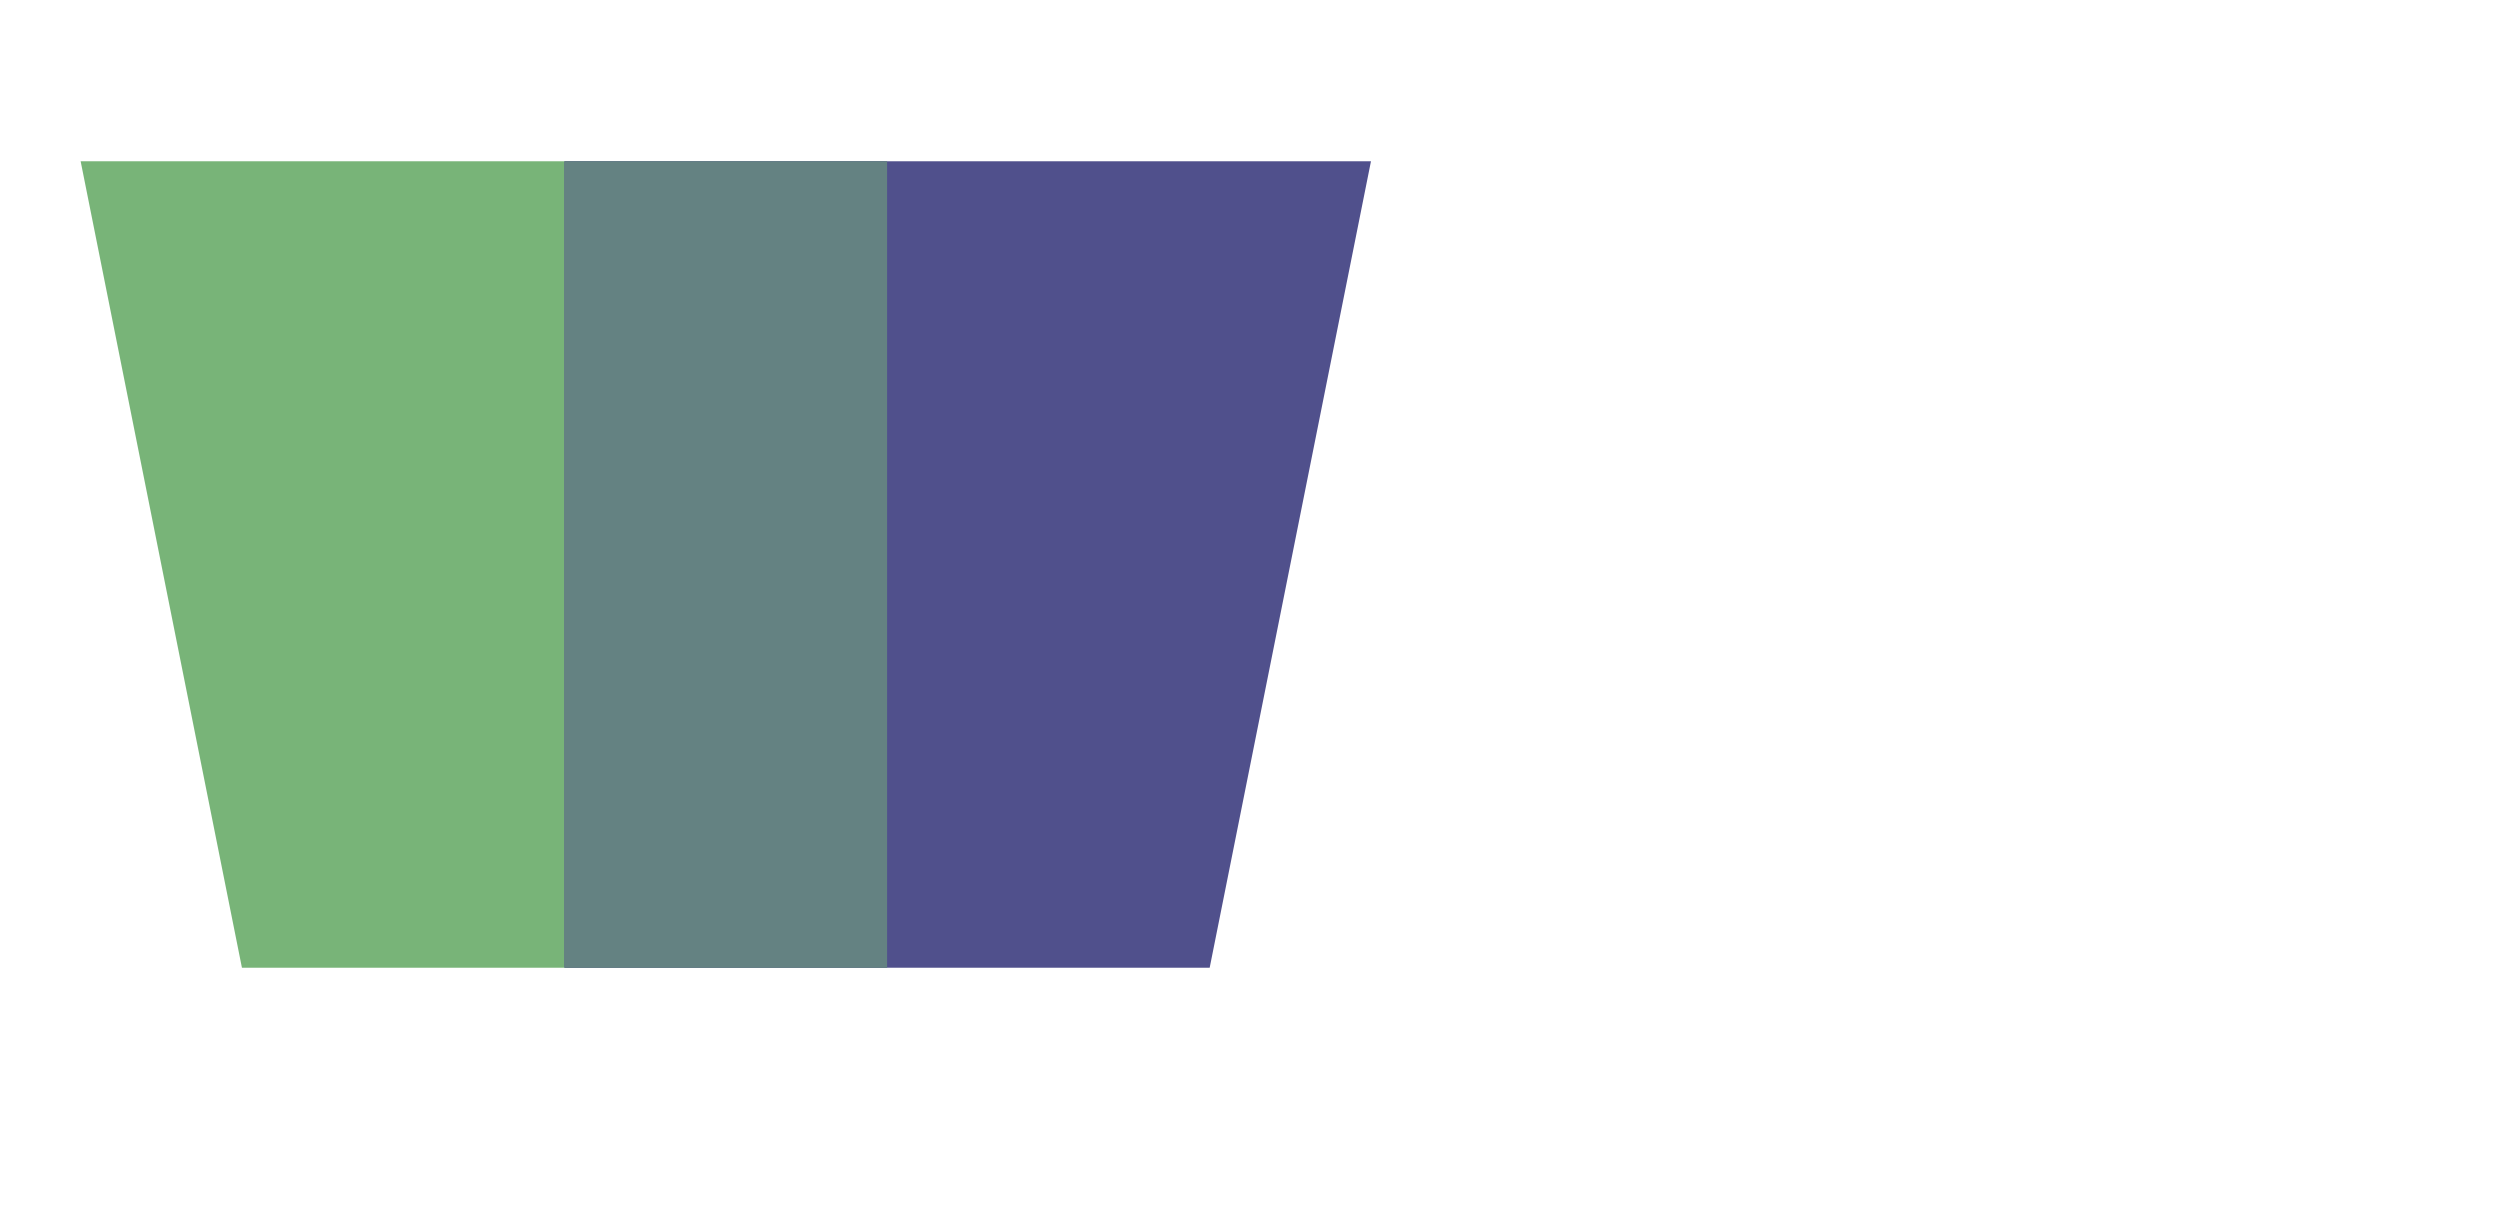 <?xml version="1.0" standalone="no"?>
<!DOCTYPE svg>

<svg width="310" height="150" version="1.1" xmlns="http://www.w3.org/2000/svg">
  <g transform="translate(10 150) scale(10 -10)">
    <polygon points="0 13, 10 13, 10 3, 2 3, 0 13" fill="rgb(120,180,120)"/>
    <polygon points="6 13, 16 13, 14 3, 6 3, 6 13" fill="rgb(80,80,140)"/>
    <polygon points="6 13, 10 13, 10 3, 6 3, 6 13" fill="rgb(100,130,130)"/>
  </g>
</svg>